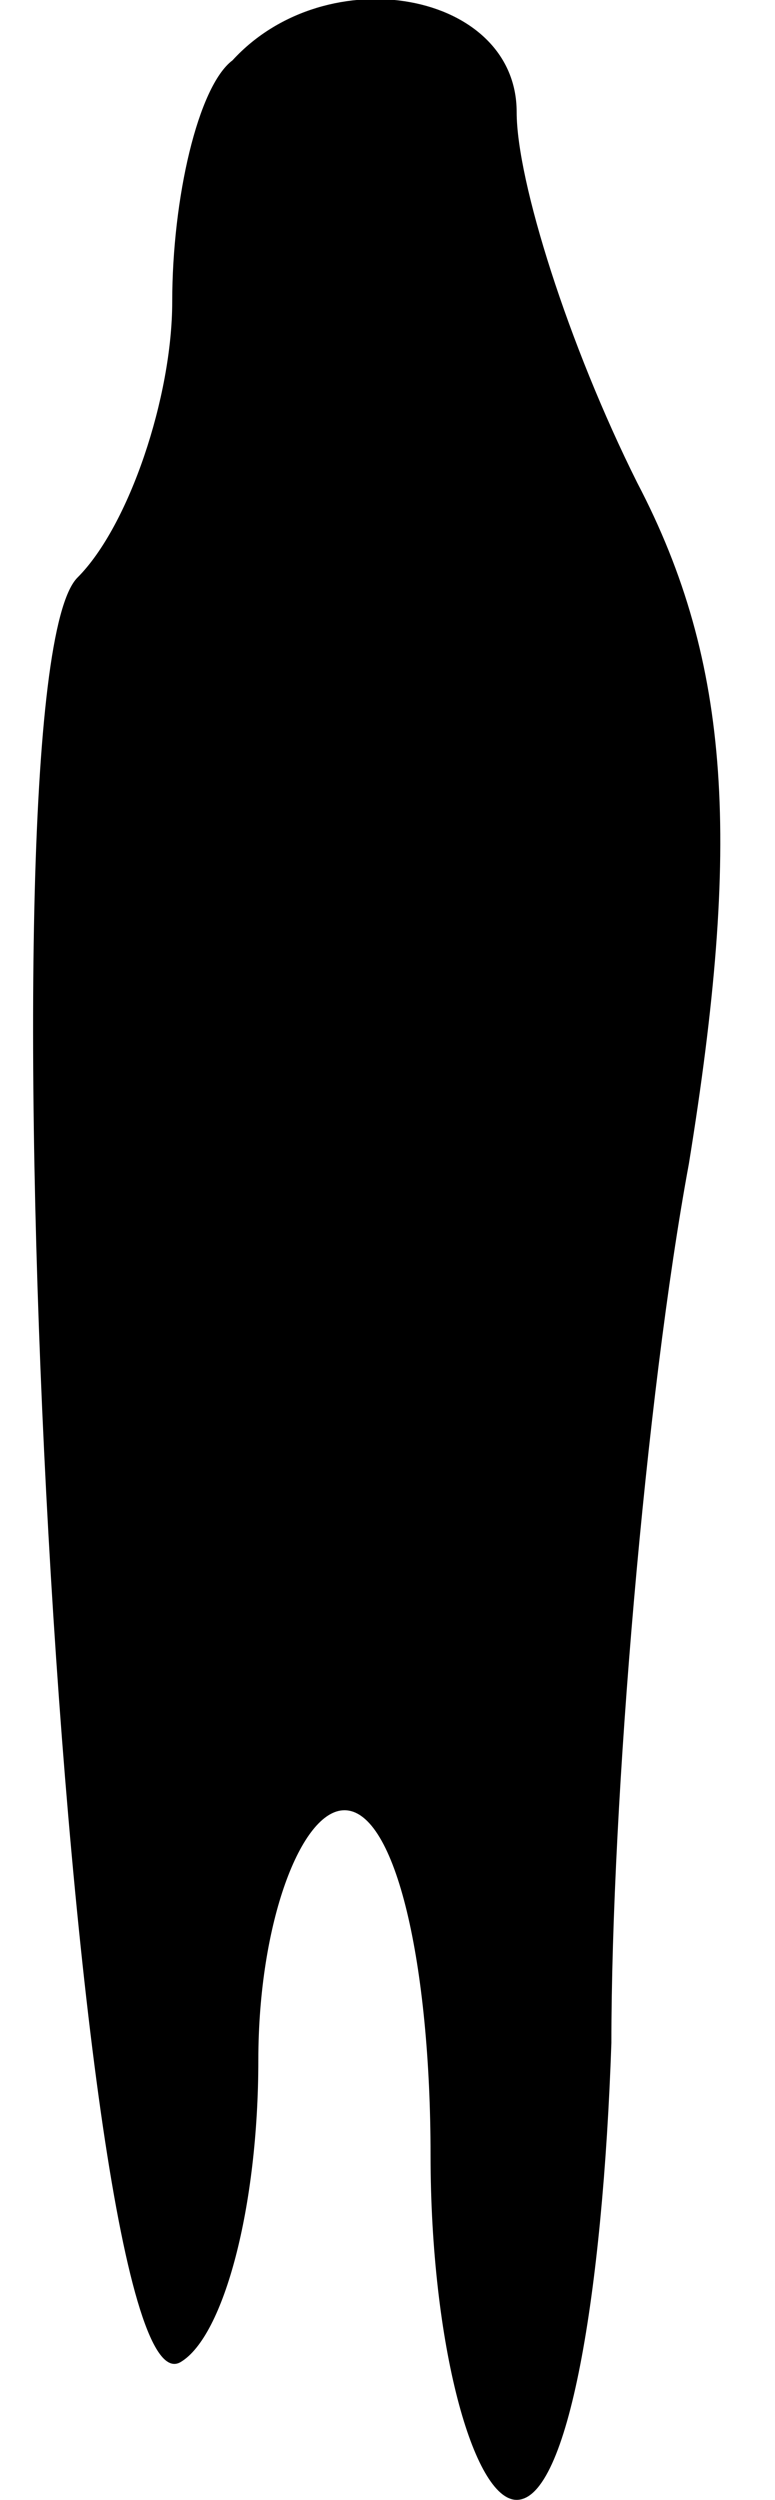 <?xml version="1.0" standalone="no"?>
<!DOCTYPE svg PUBLIC "-//W3C//DTD SVG 20010904//EN"
 "http://www.w3.org/TR/2001/REC-SVG-20010904/DTD/svg10.dtd">
<svg version="1.0" xmlns="http://www.w3.org/2000/svg"
 width="9pt" height="29pt" viewBox="0 0 9 29"
 preserveAspectRatio="xMidYMid meet">
<g transform="translate(0,29) scale(0.1,-0.1)"
fill="#000000" stroke="none">
<path fill="#000000" stroke="none" d="M27 283 c-4 -3 -7 -16 -7 -28 0 -11 -5
-26 -11 -32 -12 -12 -1 -215 12 -207 5 3 9 18 9 35 0 16 5 29 10 29 6 0 10
-18 10 -40 0 -22 5 -40 10 -40 6 0 10 24 11 53 0 28 4 75 9 102 6 37 5 58 -6
79 -8 16 -14 35 -14 43 0 14 -22 18 -33 6z"/>
</g>
</svg>

